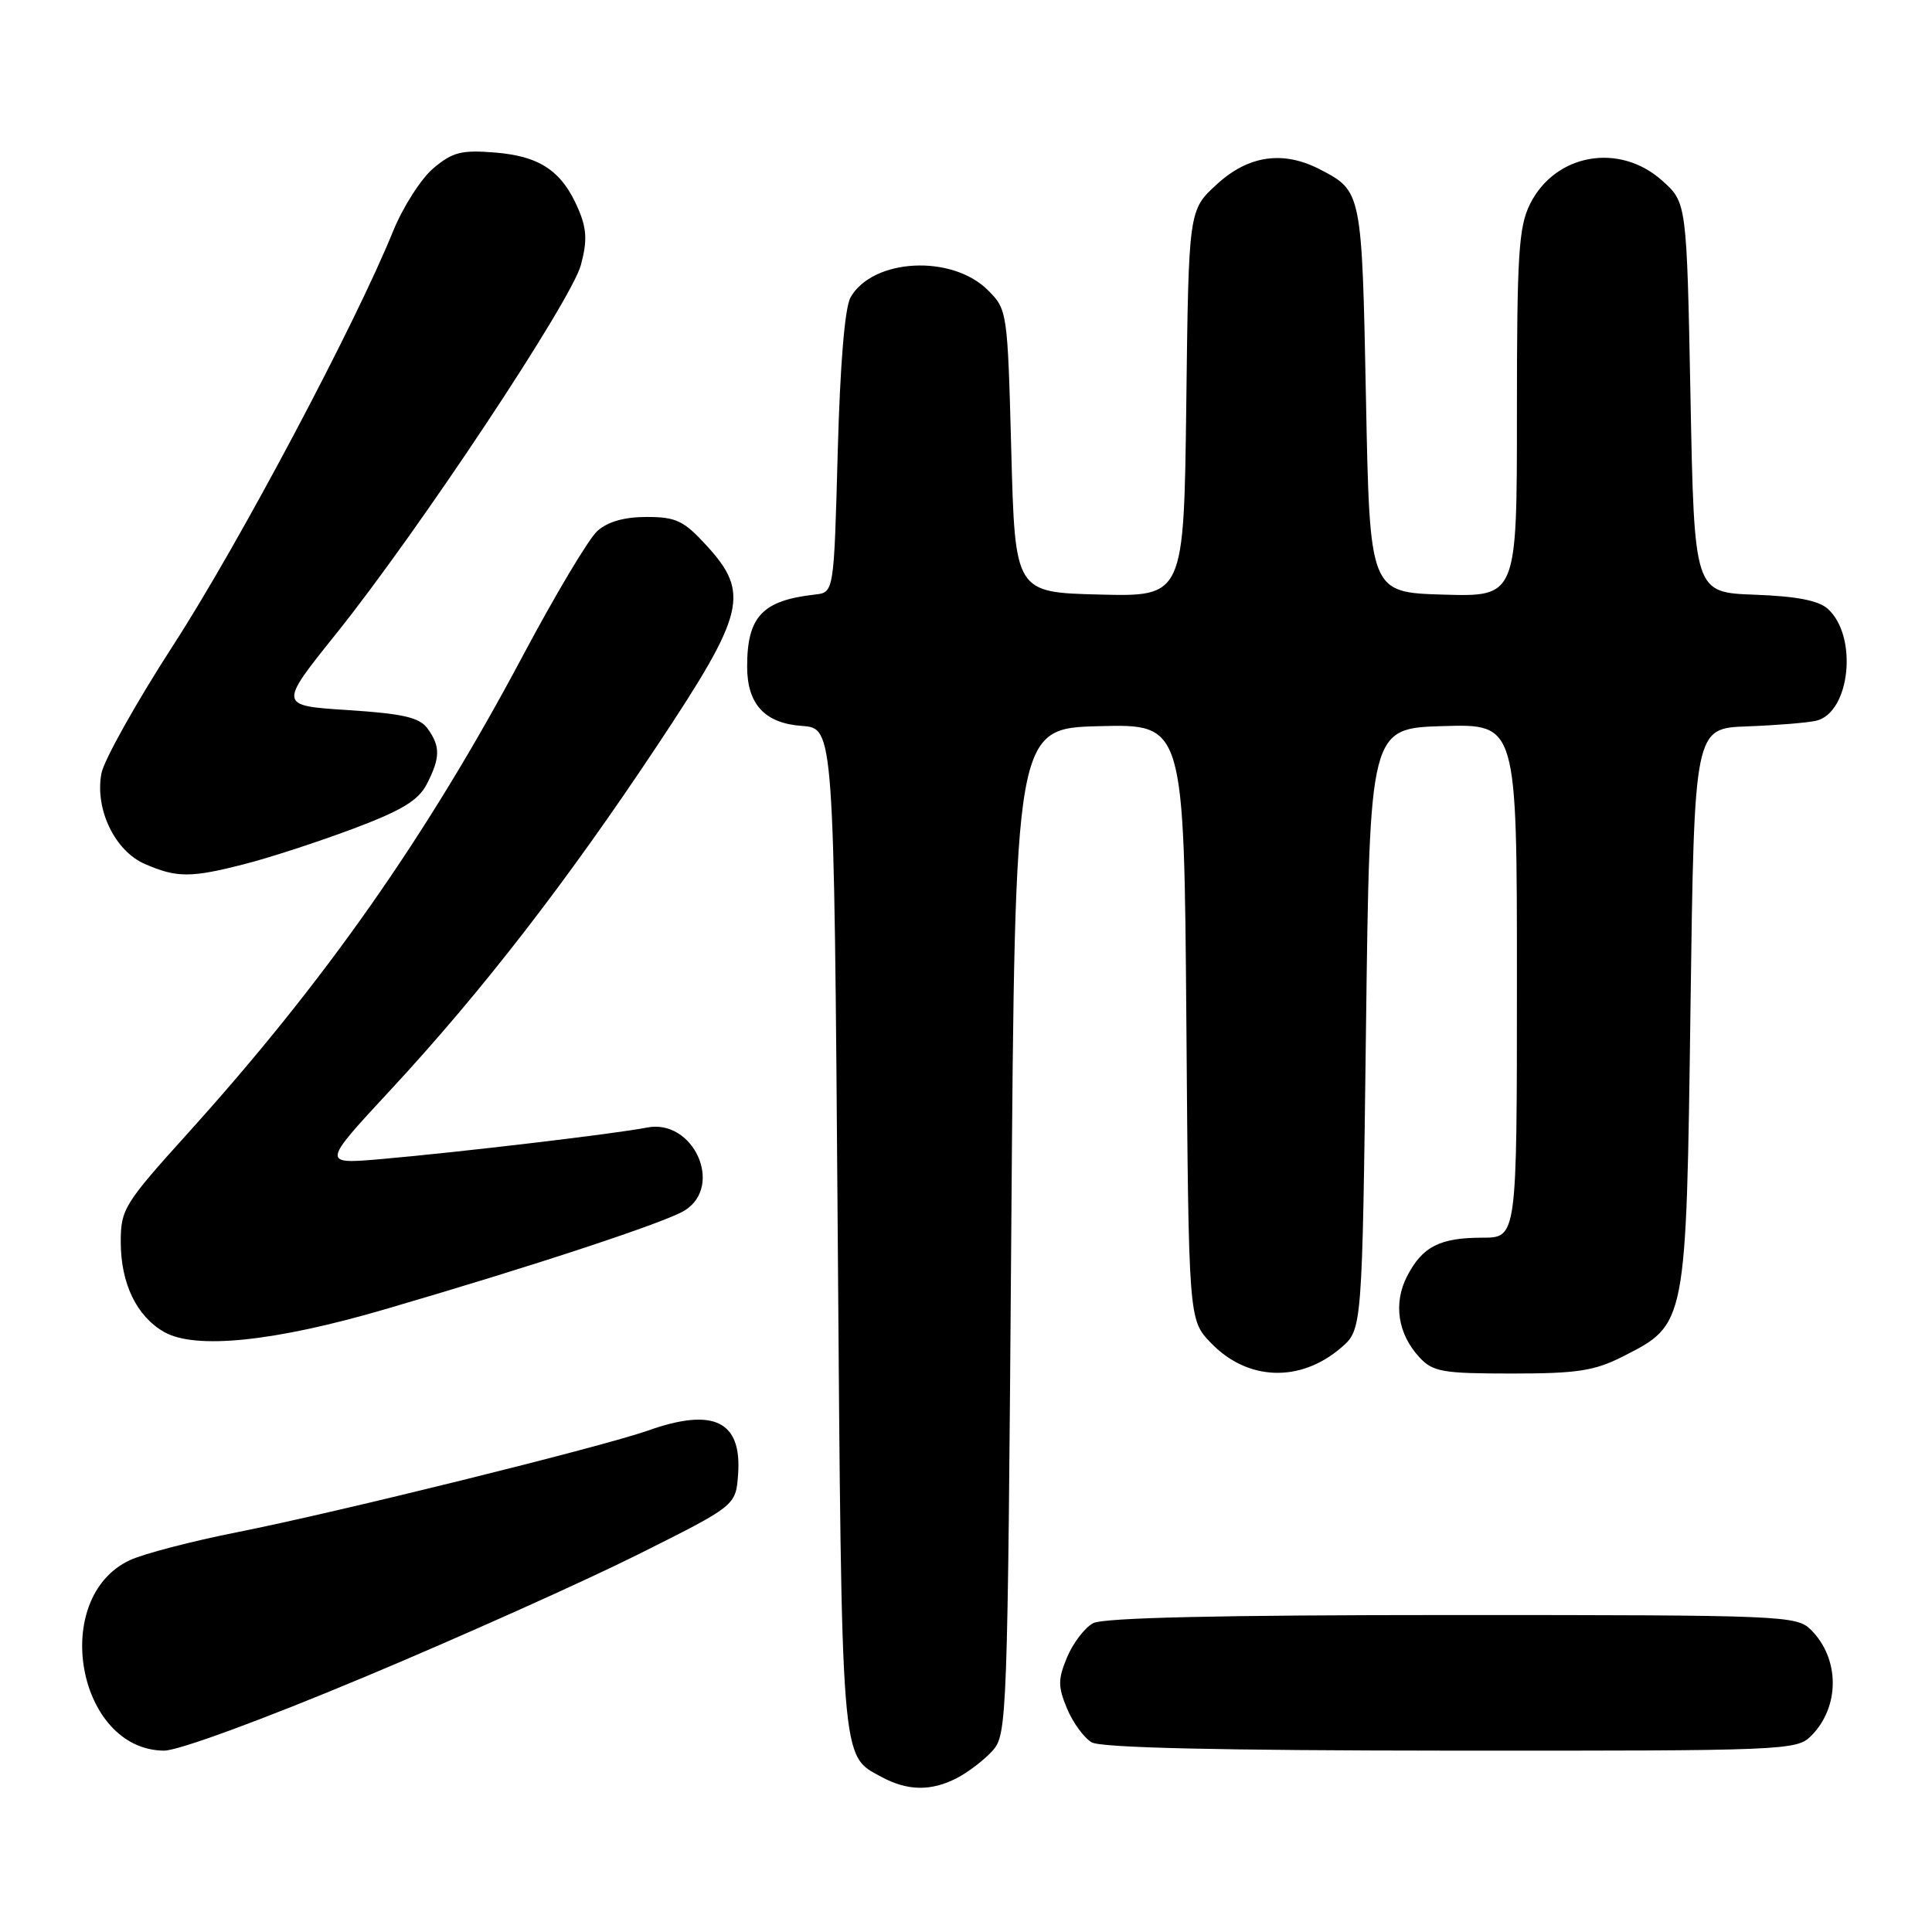 <?xml version="1.0" encoding="UTF-8" standalone="no"?>
<!DOCTYPE svg PUBLIC "-//W3C//DTD SVG 1.1//EN" "http://www.w3.org/Graphics/SVG/1.1/DTD/svg11.dtd" >
<svg xmlns="http://www.w3.org/2000/svg" xmlns:xlink="http://www.w3.org/1999/xlink" version="1.1" viewBox="0 0 256 256">
 <g >
 <path fill="currentColor"
d=" M 126.80 235.60 C 128.29 234.83 130.40 233.21 131.50 232.00 C 133.45 229.85 133.51 228.00 134.00 163.15 C 134.50 96.50 134.50 96.50 145.70 96.22 C 156.89 95.94 156.89 95.94 157.20 135.40 C 157.50 174.87 157.50 174.87 160.43 177.92 C 165.27 182.98 172.27 183.25 177.70 178.58 C 180.50 176.17 180.50 176.17 181.00 136.34 C 181.50 96.50 181.50 96.50 191.25 96.21 C 201.00 95.93 201.00 95.93 201.00 129.96 C 201.00 164.00 201.00 164.00 196.43 164.00 C 190.79 164.00 188.47 165.18 186.45 169.10 C 184.59 172.69 185.22 176.78 188.09 179.86 C 189.87 181.78 191.15 182.00 200.33 182.00 C 208.97 182.00 211.27 181.65 215.02 179.75 C 223.48 175.46 223.43 175.70 224.00 133.50 C 224.50 96.50 224.50 96.50 231.50 96.25 C 235.35 96.11 239.46 95.77 240.62 95.51 C 245.15 94.48 246.23 84.33 242.20 80.68 C 240.98 79.57 238.03 79.00 232.47 78.80 C 224.50 78.50 224.50 78.50 224.00 52.67 C 223.50 26.83 223.50 26.83 220.23 23.92 C 214.57 18.86 206.09 20.36 202.75 27.01 C 201.23 30.05 201.00 33.66 201.00 54.79 C 201.00 79.07 201.00 79.07 191.25 78.79 C 181.50 78.50 181.50 78.50 181.00 52.90 C 180.46 25.34 180.46 25.32 174.87 22.43 C 170.02 19.92 165.41 20.59 161.24 24.42 C 157.50 27.84 157.50 27.84 157.19 53.45 C 156.87 79.06 156.87 79.06 145.69 78.78 C 134.50 78.50 134.50 78.50 134.00 59.77 C 133.51 41.24 133.47 41.01 130.90 38.45 C 126.14 33.69 115.67 34.23 112.71 39.39 C 111.94 40.73 111.32 48.22 111.00 60.00 C 110.50 78.50 110.50 78.50 108.00 78.78 C 101.01 79.56 99.00 81.70 99.00 88.32 C 99.00 93.31 101.33 95.84 106.27 96.19 C 110.50 96.50 110.50 96.50 111.00 163.00 C 111.54 234.42 111.39 232.52 116.78 235.44 C 120.24 237.32 123.38 237.37 126.80 235.60 Z  M 48.21 222.25 C 61.02 216.89 77.34 209.57 84.49 206.00 C 97.50 199.50 97.50 199.50 97.80 195.37 C 98.32 188.30 94.57 186.47 85.88 189.55 C 79.73 191.72 44.68 200.40 31.50 203.01 C 25.45 204.21 19.02 205.88 17.21 206.73 C 6.59 211.69 10.20 231.85 21.72 231.97 C 23.59 231.99 34.67 227.92 48.21 222.25 Z  M 239.97 230.03 C 243.81 226.19 243.81 219.81 239.97 215.97 C 238.07 214.07 236.47 214.00 192.43 214.00 C 161.71 214.00 146.21 214.35 144.85 215.08 C 143.74 215.67 142.19 217.70 141.40 219.58 C 140.17 222.54 140.17 223.46 141.39 226.40 C 142.17 228.27 143.64 230.28 144.66 230.87 C 145.89 231.59 161.58 231.95 192.25 231.97 C 236.49 232.00 238.07 231.93 239.97 230.03 Z  M 51.00 173.49 C 70.65 167.76 88.29 161.94 90.75 160.38 C 95.94 157.09 91.84 148.18 85.71 149.41 C 81.72 150.21 60.76 152.69 50.55 153.58 C 42.61 154.27 42.61 154.27 51.78 144.39 C 63.86 131.36 75.10 116.84 87.16 98.68 C 98.76 81.21 99.40 78.59 93.58 72.24 C 90.60 68.99 89.57 68.50 85.68 68.50 C 82.72 68.50 80.51 69.13 79.14 70.37 C 78.00 71.40 73.57 78.83 69.29 86.87 C 56.58 110.77 43.03 130.09 24.81 150.25 C 16.45 159.51 16.00 160.24 16.00 164.55 C 16.00 170.07 18.10 174.42 21.76 176.50 C 25.88 178.85 36.37 177.77 51.00 173.49 Z  M 32.54 114.46 C 35.82 113.62 42.24 111.52 46.80 109.81 C 53.24 107.39 55.43 106.07 56.55 103.90 C 58.35 100.42 58.37 98.89 56.65 96.53 C 55.57 95.06 53.44 94.57 46.10 94.09 C 36.90 93.50 36.90 93.50 44.52 84.00 C 55.45 70.37 75.68 39.88 76.97 35.12 C 77.82 31.96 77.75 30.35 76.67 27.79 C 74.52 22.71 71.62 20.72 65.69 20.22 C 61.15 19.85 59.99 20.14 57.43 22.29 C 55.79 23.67 53.39 27.43 52.08 30.65 C 47.12 42.90 31.65 72.06 23.02 85.39 C 18.08 93.03 13.77 100.72 13.44 102.48 C 12.55 107.21 15.21 112.76 19.21 114.49 C 23.45 116.33 25.30 116.33 32.54 114.46 Z "/>
</g>
</svg>